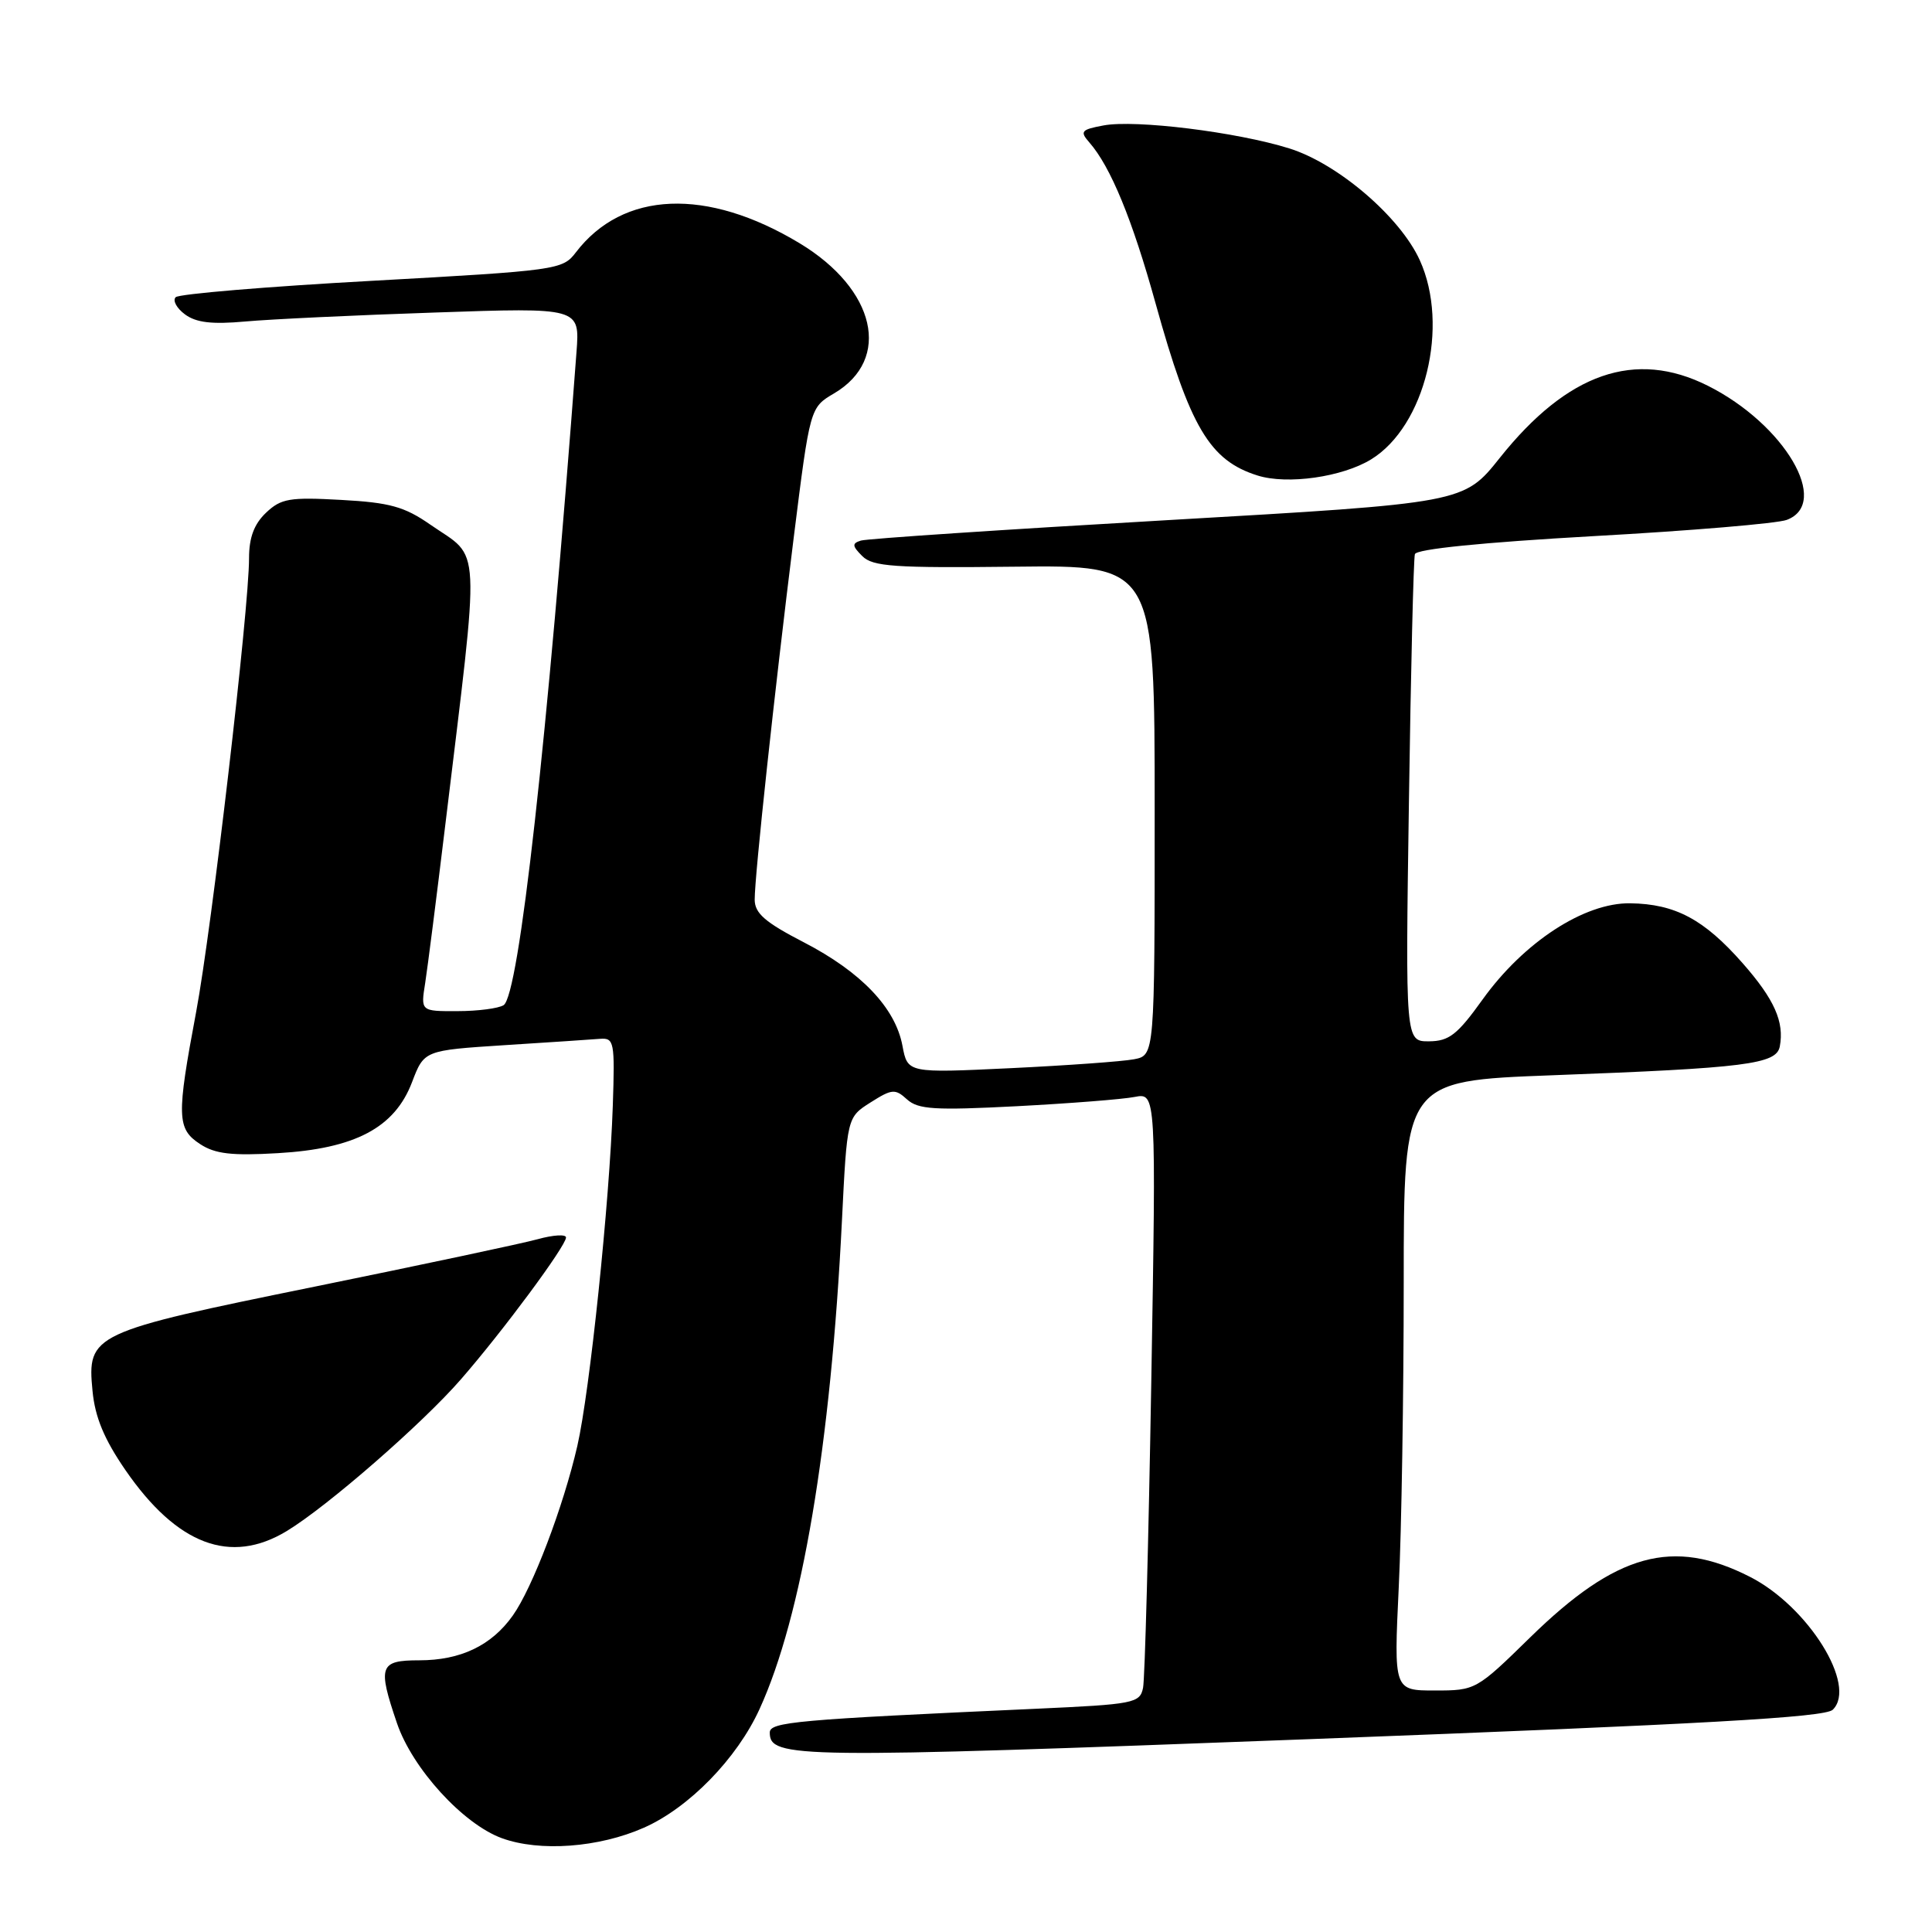 <?xml version="1.0" encoding="UTF-8" standalone="no"?>
<!DOCTYPE svg PUBLIC "-//W3C//DTD SVG 1.1//EN" "http://www.w3.org/Graphics/SVG/1.1/DTD/svg11.dtd" >
<svg xmlns="http://www.w3.org/2000/svg" xmlns:xlink="http://www.w3.org/1999/xlink" version="1.1" viewBox="0 0 256 256">
 <g >
 <path fill="currentColor"
d=" M 85.32 242.18 C 91.28 239.55 97.65 233.02 100.64 226.47 C 106.25 214.22 110.09 191.49 111.56 161.77 C 112.24 148.05 112.24 148.05 115.35 146.08 C 118.19 144.28 118.61 144.24 120.19 145.68 C 121.67 147.01 123.86 147.14 134.71 146.58 C 141.75 146.21 148.78 145.66 150.35 145.35 C 153.20 144.80 153.20 144.80 152.55 183.15 C 152.19 204.24 151.70 222.47 151.46 223.65 C 151.04 225.68 150.28 225.83 137.26 226.42 C 105.43 227.86 102.00 228.17 102.00 229.57 C 102.00 232.99 105.22 233.03 173.69 230.44 C 225.85 228.46 241.81 227.56 242.85 226.55 C 246.12 223.35 239.60 212.88 231.90 208.95 C 221.68 203.73 214.17 205.80 202.77 216.95 C 195.63 223.94 195.52 224.00 190.13 224.00 C 184.69 224.00 184.69 224.00 185.34 210.34 C 185.71 202.83 186.00 184.65 186.00 169.95 C 186.00 143.22 186.00 143.22 205.65 142.48 C 231.36 141.52 235.38 141.01 235.83 138.67 C 236.45 135.41 235.12 132.42 230.91 127.63 C 225.79 121.81 221.98 119.78 216.02 119.69 C 209.93 119.60 201.91 124.83 196.45 132.44 C 193.11 137.10 192.01 137.96 189.36 137.98 C 186.22 138.00 186.22 138.00 186.69 106.25 C 186.94 88.79 187.30 74.02 187.48 73.43 C 187.68 72.75 196.47 71.87 211.15 71.04 C 223.99 70.33 235.51 69.36 236.75 68.89 C 242.63 66.69 236.46 56.21 226.29 51.11 C 216.67 46.29 207.71 49.40 198.73 60.67 C 193.96 66.66 193.96 66.66 154.73 68.92 C 133.15 70.16 114.86 71.38 114.07 71.63 C 112.88 72.00 112.91 72.34 114.26 73.69 C 115.65 75.08 118.50 75.27 134.44 75.09 C 153.00 74.88 153.00 74.88 153.00 107.36 C 153.00 139.84 153.00 139.84 150.25 140.36 C 148.74 140.65 141.37 141.18 133.88 141.54 C 120.26 142.19 120.26 142.19 119.58 138.57 C 118.64 133.54 114.11 128.79 106.49 124.85 C 101.38 122.21 100.01 121.02 100.00 119.21 C 100.00 115.99 102.62 91.72 105.17 71.25 C 107.33 54.00 107.33 54.00 110.53 52.12 C 118.18 47.60 116.05 38.32 105.95 32.23 C 93.66 24.82 82.53 25.28 76.29 33.46 C 74.55 35.75 73.81 35.85 49.28 37.21 C 35.41 37.97 23.71 38.95 23.28 39.38 C 22.85 39.81 23.40 40.83 24.50 41.65 C 25.98 42.75 28.07 43.00 32.50 42.60 C 35.80 42.30 47.12 41.76 57.67 41.41 C 76.83 40.75 76.83 40.75 76.39 46.63 C 72.51 98.34 68.77 131.89 66.73 133.19 C 66.05 133.62 63.30 133.98 60.62 133.98 C 55.74 134.00 55.74 134.00 56.34 130.25 C 56.66 128.19 57.85 118.85 58.98 109.50 C 63.66 70.80 63.82 74.23 57.01 69.51 C 53.59 67.13 51.64 66.59 45.20 66.24 C 38.38 65.86 37.24 66.05 35.25 67.94 C 33.67 69.44 33.00 71.23 33.00 73.96 C 33.00 80.69 28.06 123.04 25.99 134.09 C 23.38 147.97 23.43 149.58 26.52 151.60 C 28.50 152.90 30.71 153.16 36.82 152.80 C 47.03 152.21 52.29 149.44 54.59 143.41 C 56.20 139.18 56.20 139.18 66.85 138.49 C 72.71 138.12 78.40 137.74 79.50 137.65 C 81.38 137.51 81.48 138.02 81.20 146.50 C 80.77 159.28 78.15 184.40 76.50 191.59 C 74.65 199.64 70.55 210.42 67.94 214.08 C 65.12 218.05 61.03 220.00 55.55 220.00 C 50.28 220.00 50.02 220.76 52.60 228.33 C 54.64 234.33 61.35 241.69 66.50 243.57 C 71.52 245.40 79.35 244.82 85.32 242.18 Z  M 38.00 202.87 C 43.38 199.61 55.98 188.63 61.08 182.76 C 66.64 176.38 75.00 165.09 75.00 163.97 C 75.00 163.53 73.31 163.63 71.25 164.20 C 69.19 164.77 55.90 167.59 41.73 170.48 C 12.11 176.51 11.53 176.78 12.26 184.31 C 12.59 187.79 13.81 190.71 16.61 194.78 C 23.45 204.71 30.54 207.39 38.00 202.87 Z  M 181.68 60.87 C 188.84 56.48 192.09 43.19 188.13 34.48 C 185.52 28.74 177.27 21.67 170.82 19.66 C 163.87 17.49 150.44 15.83 146.23 16.62 C 143.26 17.17 143.06 17.41 144.34 18.87 C 147.16 22.08 150.04 29.09 153.12 40.20 C 157.68 56.63 160.29 61.02 166.64 63.01 C 170.59 64.25 177.87 63.21 181.68 60.87 Z "/>
</g>
</svg>